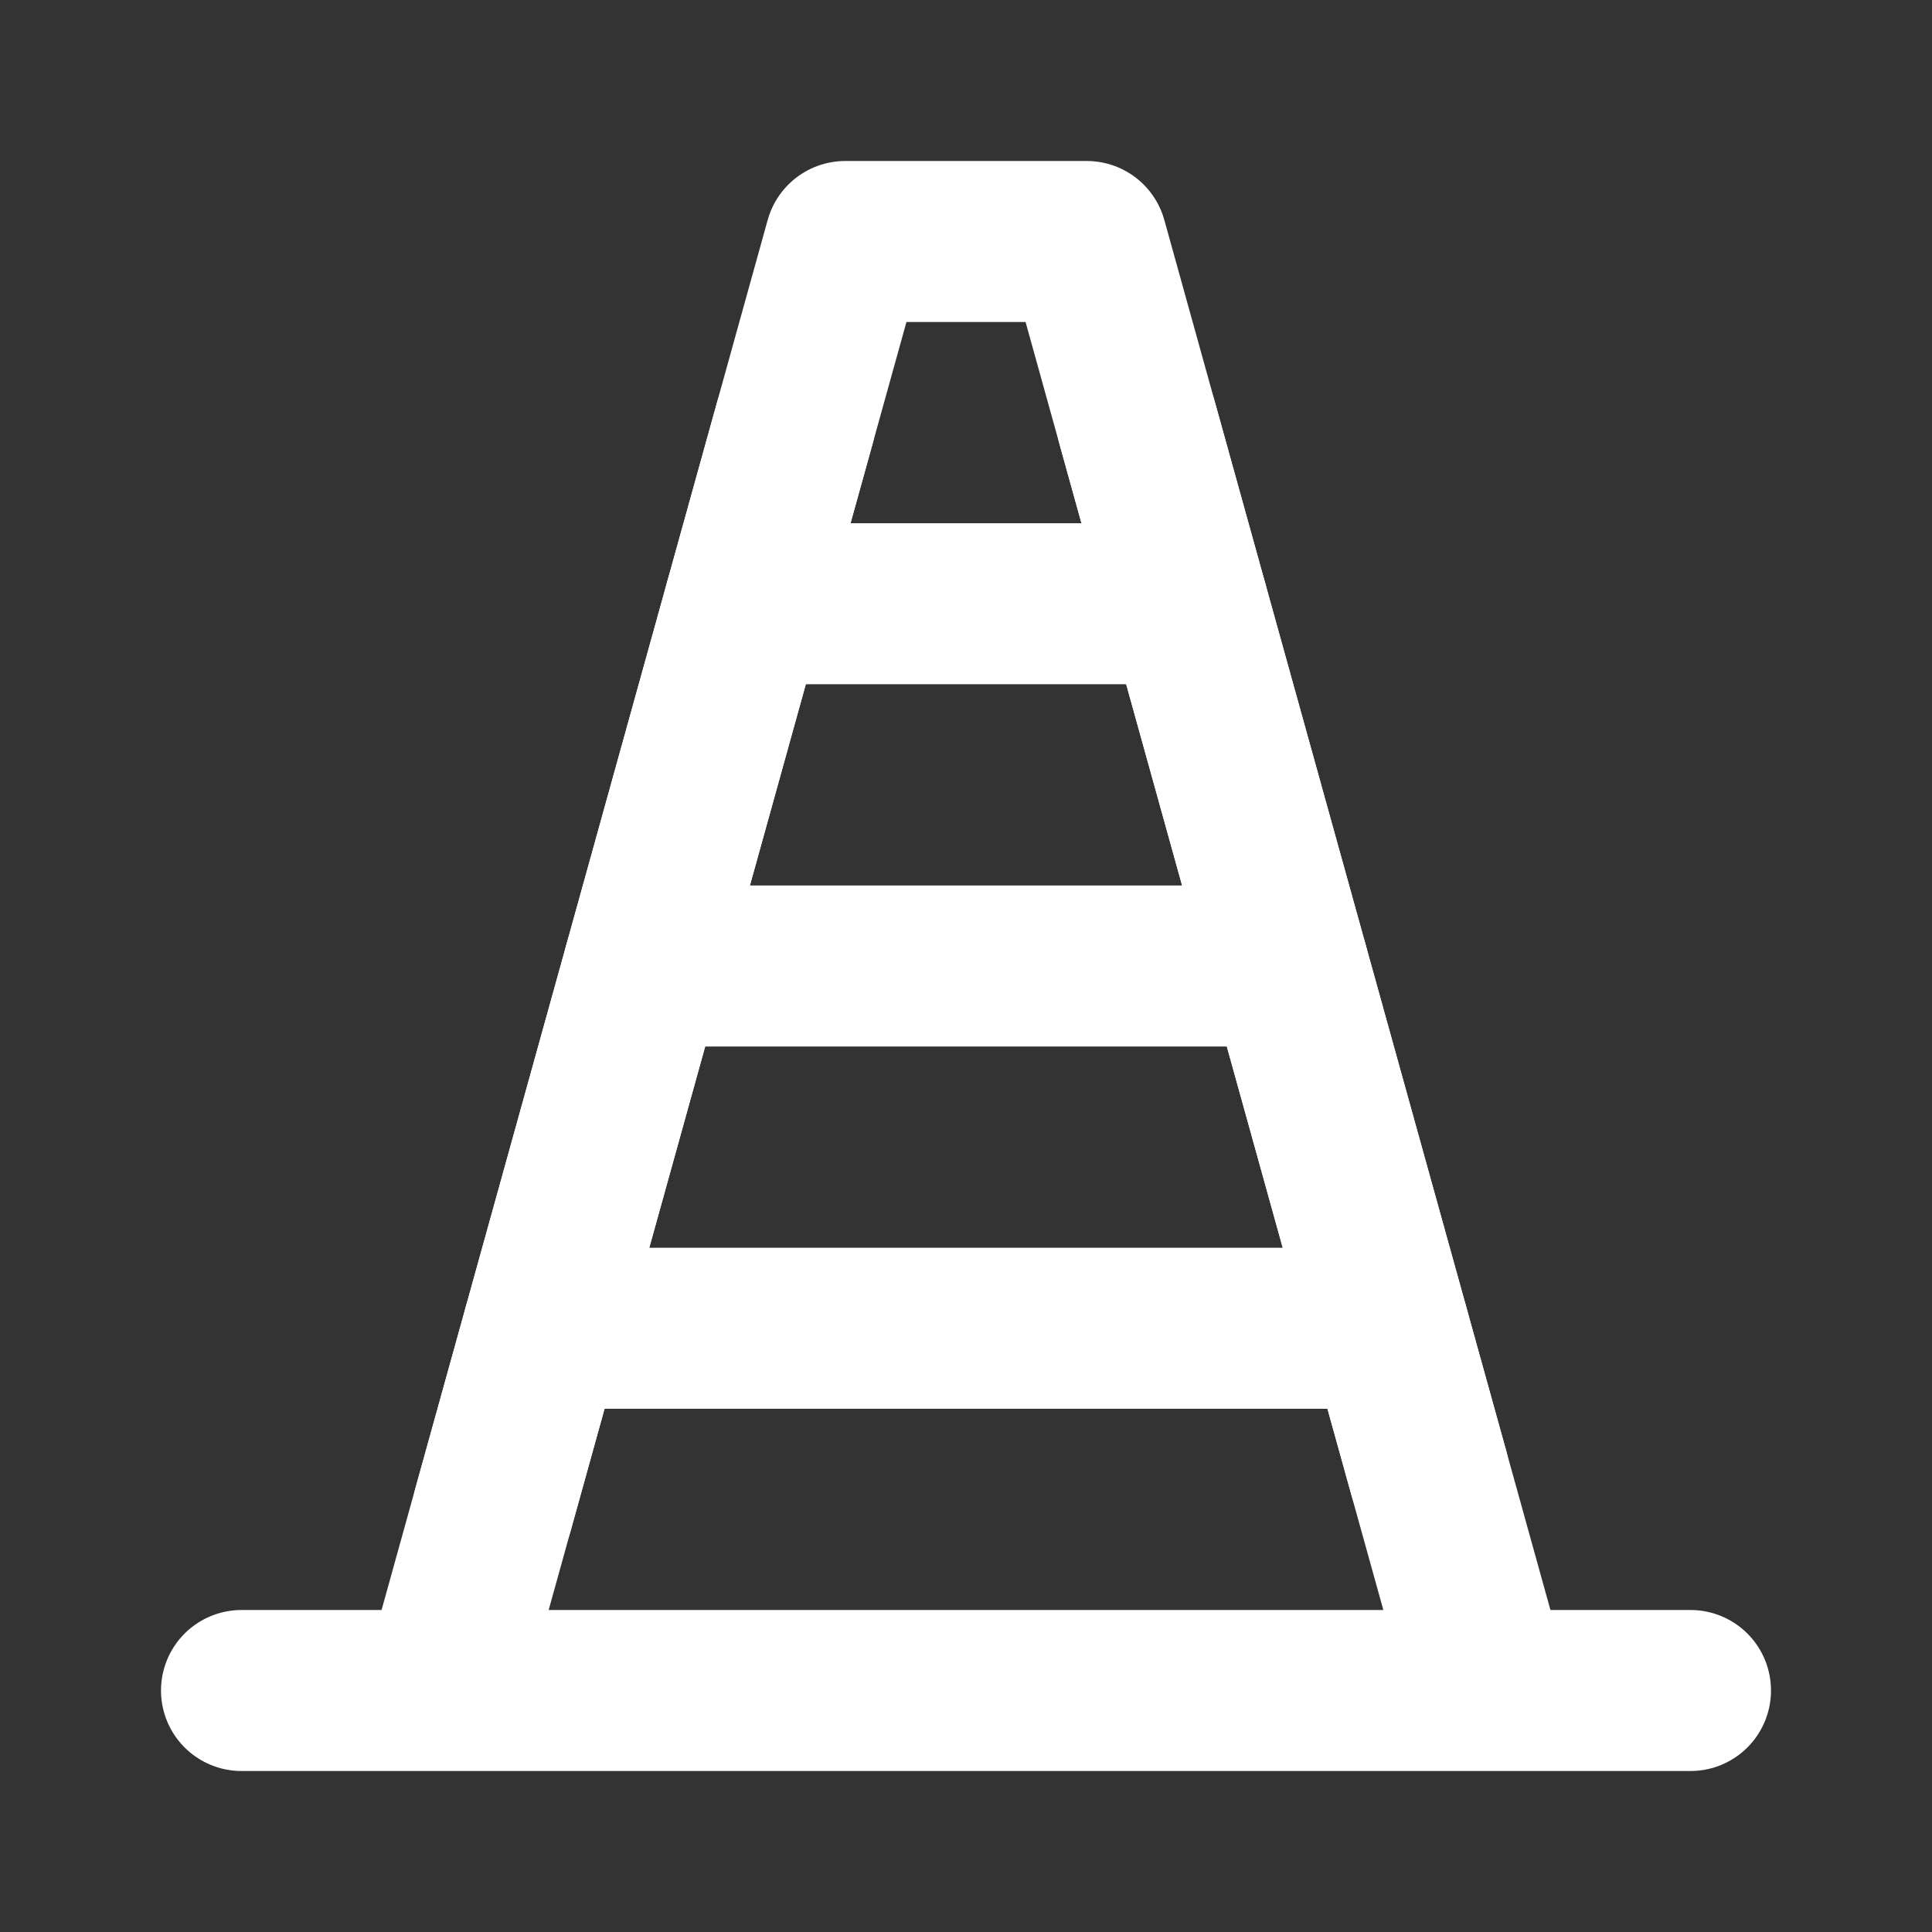 <?xml version="1.0" encoding="UTF-8"?>
<svg width="28" height="28" viewBox="0 0 48 48" fill="none" xmlns="http://www.w3.org/2000/svg">
    <rect x="0" y="0" width="48" height="48" fill="#333333" stroke="none"/>
    <path d="M27 6H21L19.75 10.5L18.5 15L16 24L13.5 33L12.25 37.5L11 42H37L35.5 36.6L32 24L29.5 15L28.25 10.5L27 6Z"
          fill="none"/>
    <path d="M37 42L35.5 36.6L32 24L29.5 15L28.25 10.5L27 6H21L19.75 10.5L18.5 15L16 24L13.5 33L12.25 37.5L11 42M37 42H11H37ZM37 42H6H11H37ZM37 42H42H37Z"
          stroke="#ffffff" stroke-width="4" stroke-linecap="round" stroke-linejoin="round"/>
    <path d="M13.5 33H34.5" stroke="#ffffff" stroke-width="4" stroke-linecap="round" stroke-linejoin="round"/>
    <path d="M32 24H16" stroke="#ffffff" stroke-width="4" stroke-linecap="round" stroke-linejoin="round"/>
    <path d="M29.5 15H18.5" stroke="#ffffff" stroke-width="4" stroke-linecap="round" stroke-linejoin="round"/>
    <path d="M28.25 10.5L35.5 36.6" stroke="#ffffff" stroke-width="4" stroke-linecap="round" stroke-linejoin="round"/>
    <path d="M12.25 37.5L19.75 10.5" stroke="#ffffff" stroke-width="4" stroke-linecap="round" stroke-linejoin="round"/>
</svg>